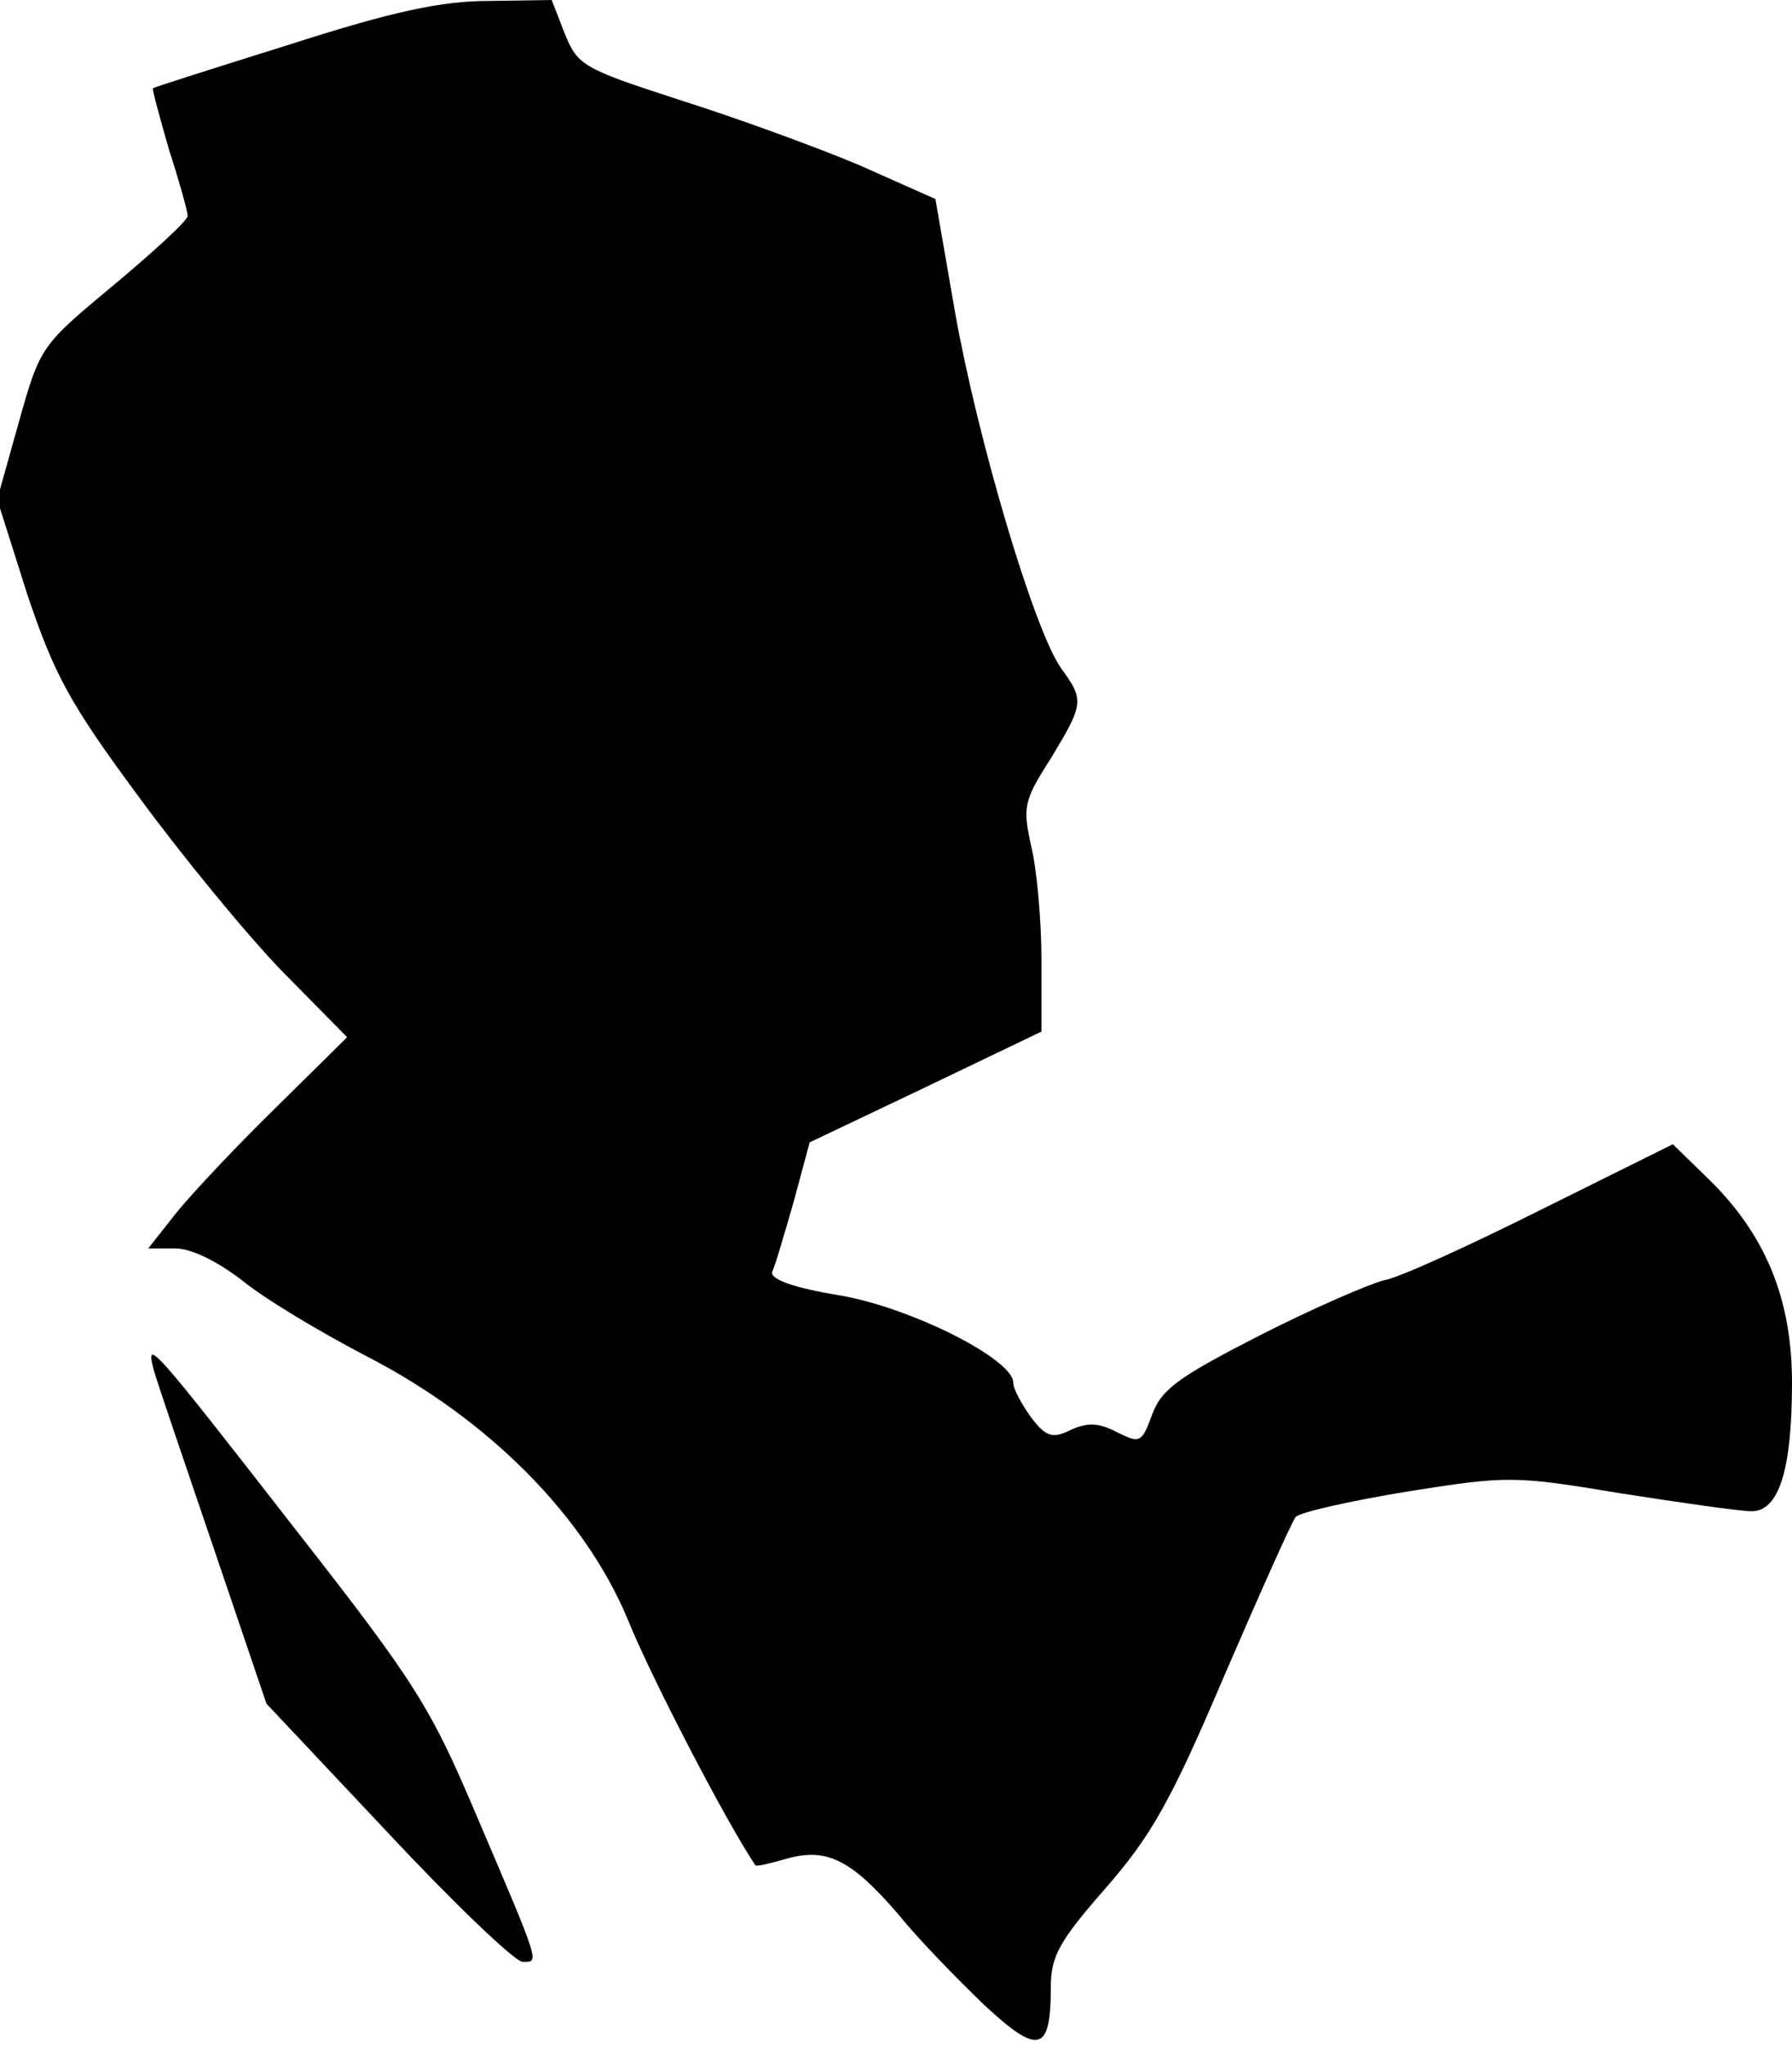 <?xml version="1.0" standalone="no"?>
<!DOCTYPE svg PUBLIC "-//W3C//DTD SVG 20010904//EN"
 "http://www.w3.org/TR/2001/REC-SVG-20010904/DTD/svg10.dtd">
<svg version="1.0" xmlns="http://www.w3.org/2000/svg"
 width="191pt" height="218pt" viewBox="0 0 191 218"
 preserveAspectRatio="xMidYMid meet">
<g transform="translate(0,218) scale(0.1,-0.1)"
fill="#000000" stroke="none">
<path fill="#000000" stroke="none" d="M310 2133 c-80 -25 -146 -46 -147 -47
-1 -1 7 -30 17 -65 11 -34 20 -66 20 -71 0 -5 -35 -37 -78 -73 -78 -65 -79
-65 -102 -147 l-23 -82 32 -101 c29 -86 45 -116 119 -216 47 -64 116 -148 153
-186 l69 -70 -76 -75 c-41 -40 -89 -91 -106 -112 l-30 -38 29 0 c17 0 45 -14
71 -34 23 -19 83 -55 133 -81 130 -67 232 -170 278 -280 24 -60 105 -216 136
-262 1 -2 16 2 34 7 43 12 69 -2 119 -60 20 -25 61 -67 90 -95 59 -55 72 -52
72 18 0 33 9 49 58 105 49 56 70 93 127 227 38 88 72 164 76 169 5 5 58 17
119 27 107 17 114 17 228 -2 64 -10 127 -19 139 -19 29 0 43 44 43 137 0 89
-28 157 -88 216 l-39 38 -139 -69 c-76 -38 -152 -73 -169 -76 -16 -4 -76 -30
-133 -59 -86 -44 -104 -57 -114 -84 -11 -30 -13 -31 -37 -19 -19 10 -31 11
-49 3 -20 -10 -27 -8 -43 13 -10 14 -19 30 -19 37 0 25 -109 80 -185 93 -49 8
-74 17 -72 25 3 6 13 40 23 75 l17 63 124 59 123 59 0 77 c0 42 -5 97 -11 121
-9 41 -8 48 21 93 35 58 36 62 11 96 -29 41 -89 244 -113 379 l-21 121 -81 36
c-45 19 -130 50 -190 69 -105 34 -110 37 -124 71 l-14 36 -67 -1 c-50 0 -102
-11 -211 -46z"/>
<path fill="#000000" stroke="none" d="M164 720 c4 -14 33 -99 64 -190 l56
-165 129 -137 c71 -76 136 -138 144 -138 18 0 20 -6 -50 158 -48 113 -64 139
-190 300 -158 203 -162 207 -153 172z"/>
</g>
</svg>
